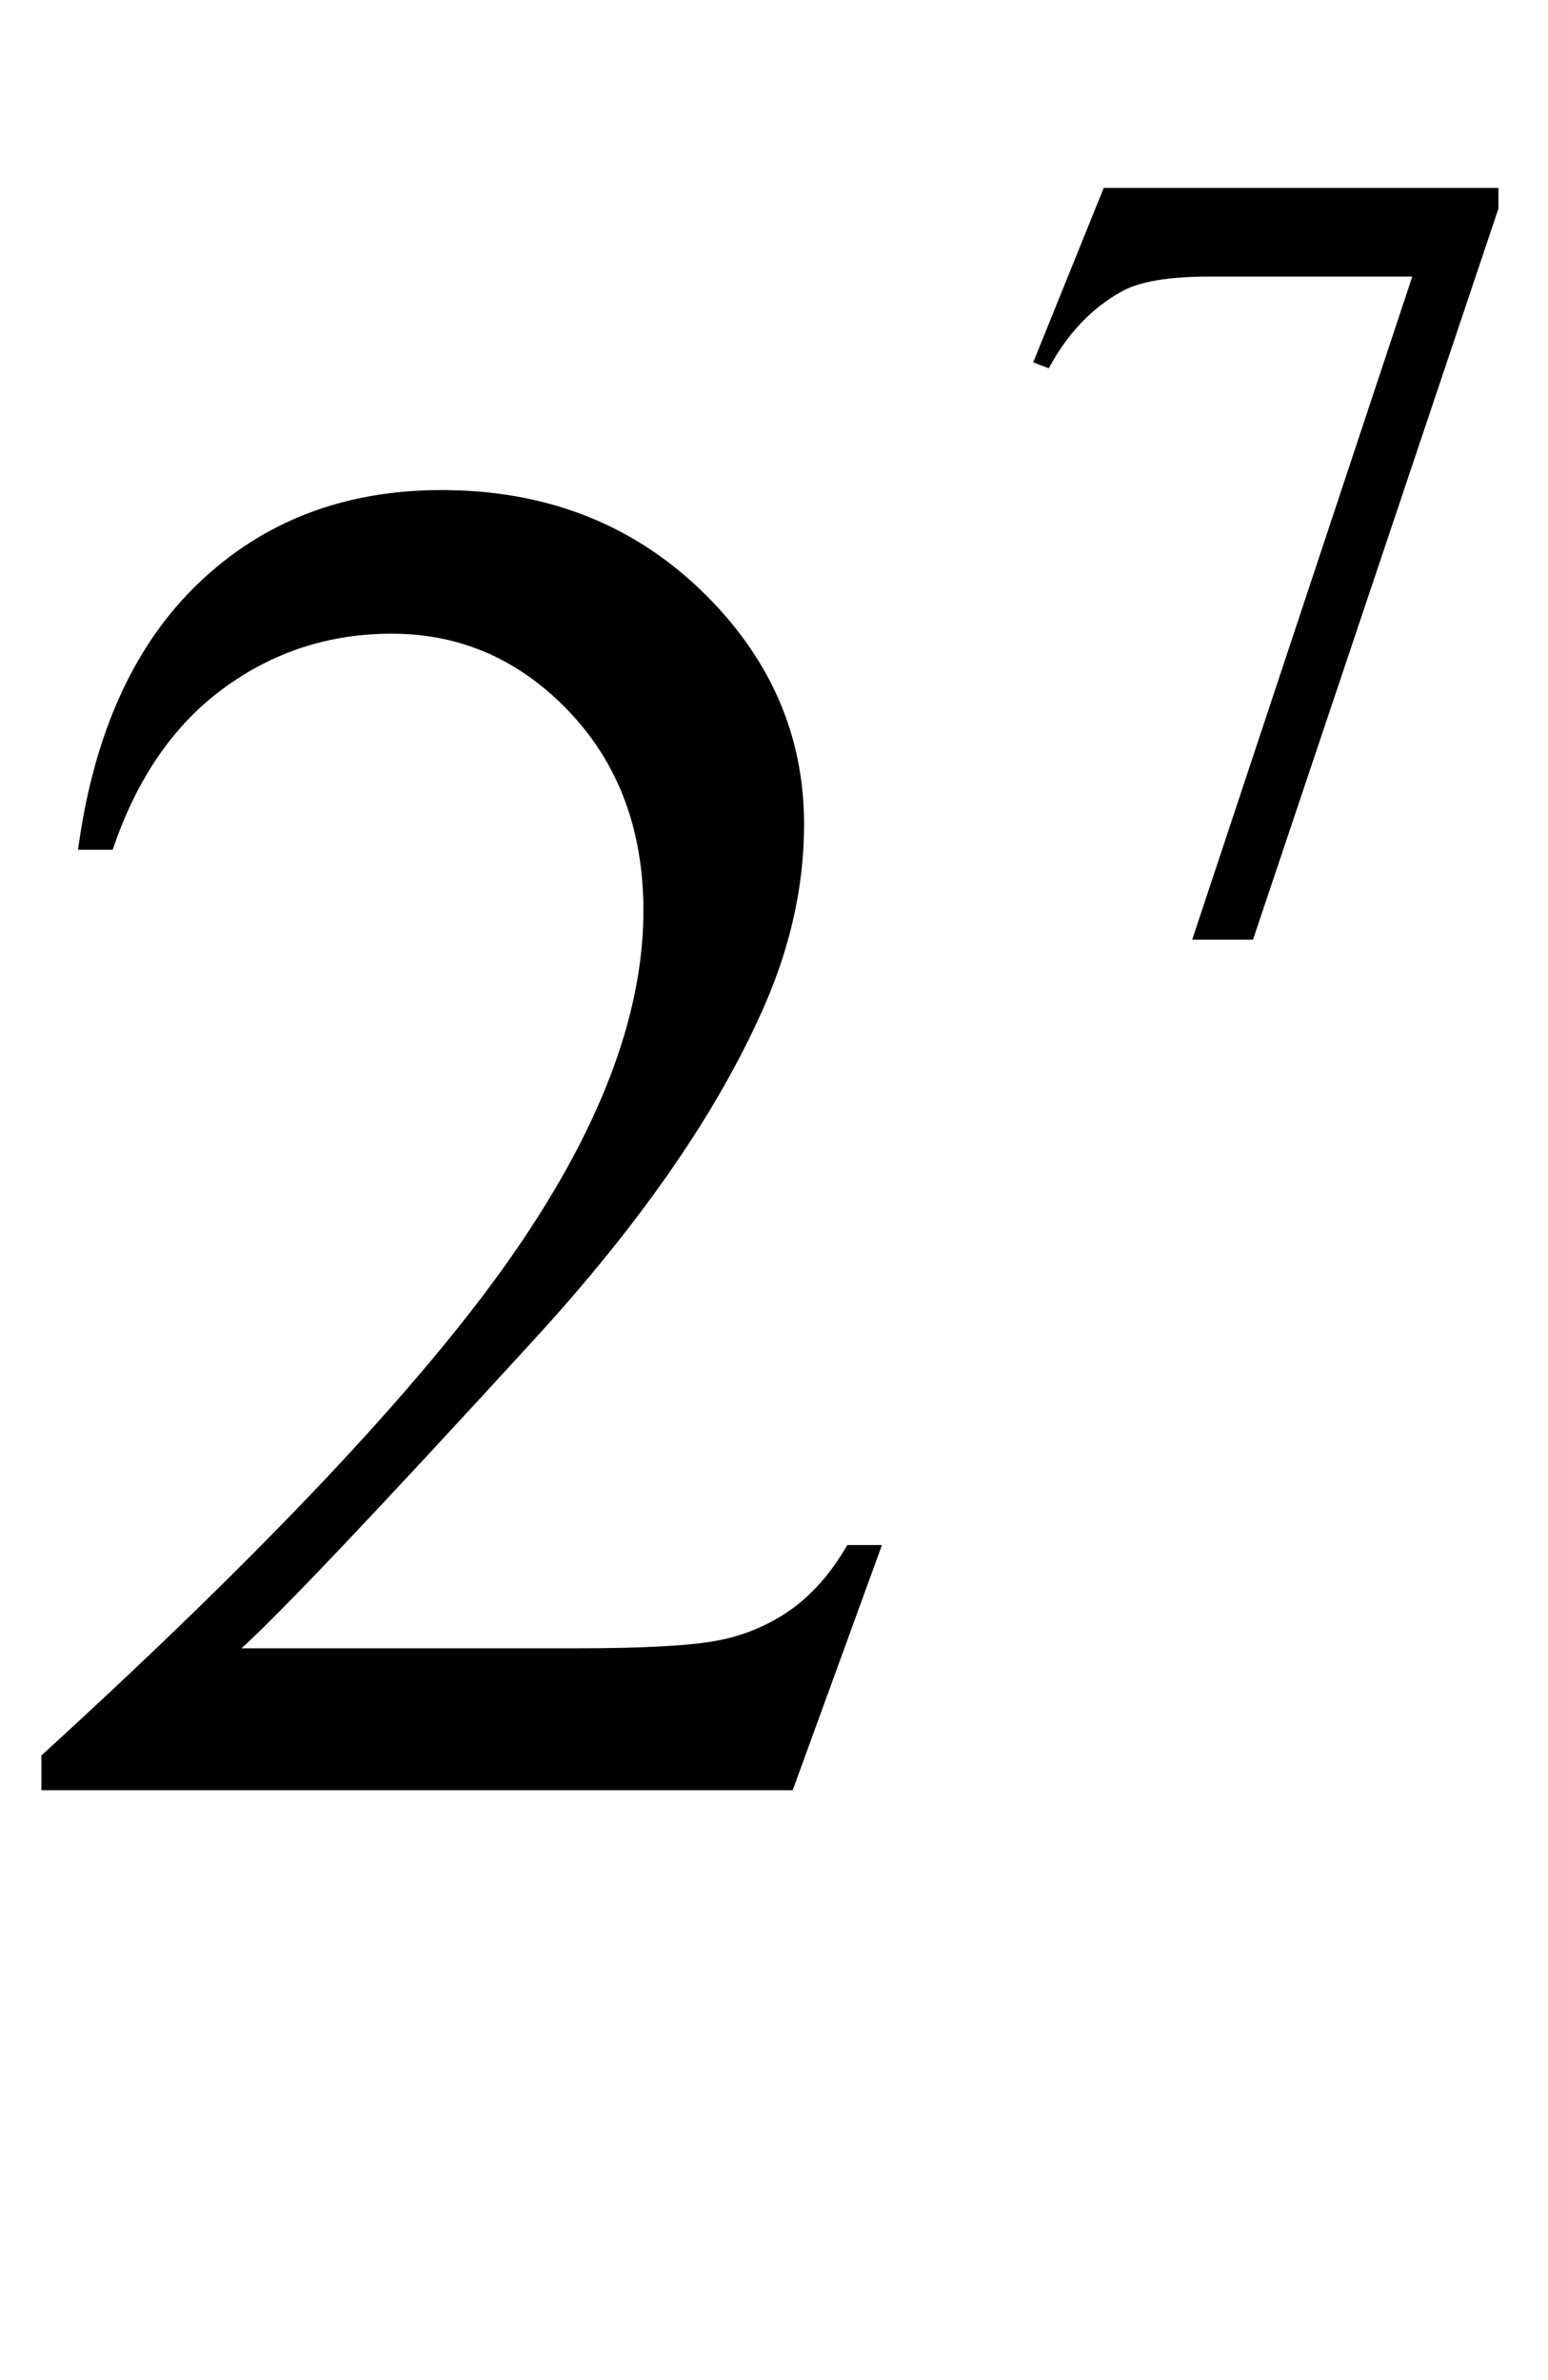 <?xml version="1.0" encoding="iso-8859-1"?>
<!-- Generator: Adobe Illustrator 16.0.0, SVG Export Plug-In . SVG Version: 6.00 Build 0)  -->
<!DOCTYPE svg PUBLIC "-//W3C//DTD SVG 1.1//EN" "http://www.w3.org/Graphics/SVG/1.1/DTD/svg11.dtd">
<svg version="1.1" id="Lager_1" xmlns="http://www.w3.org/2000/svg" xmlns:xlink="http://www.w3.org/1999/xlink" x="0px" y="0px"
	 width="10.059px" height="15.464px" viewBox="0 0 10.059 15.464" style="enable-background:new 0 0 10.059 15.464;"
	 xml:space="preserve">
<g>
	<g>
		<path d="M7.172,1.221h2.565v0.134l-1.595,4.75H7.747l1.43-4.308H7.86c-0.266,0-0.455,0.032-0.568,0.095
			C7.095,2,6.936,2.167,6.815,2.393L6.714,2.354L7.172,1.221z"/>
	</g>
	<g>
		<path d="M5.731,10.038l-0.58,1.593H0.269v-0.226c1.437-1.311,2.447-2.381,3.033-3.211s0.879-1.589,0.879-2.276
			c0-0.525-0.161-0.956-0.482-1.294S2.993,4.117,2.545,4.117c-0.407,0-0.772,0.119-1.095,0.357C1.126,4.712,0.887,5.062,0.732,5.521
			H0.507C0.608,4.769,0.87,4.19,1.291,3.788c0.421-0.403,0.947-0.604,1.578-0.604c0.671,0,1.232,0.216,1.682,0.647
			C5,4.262,5.225,4.771,5.225,5.356c0,0.419-0.098,0.838-0.293,1.257C4.63,7.273,4.142,7.971,3.467,8.707
			c-1.013,1.107-1.646,1.774-1.898,2.002h2.161c0.439,0,0.748-0.016,0.924-0.049c0.177-0.032,0.337-0.099,0.479-0.198
			c0.143-0.1,0.267-0.241,0.373-0.424H5.731z"/>
	</g>
</g>
<g id="theGroup">
</g>
</svg>
